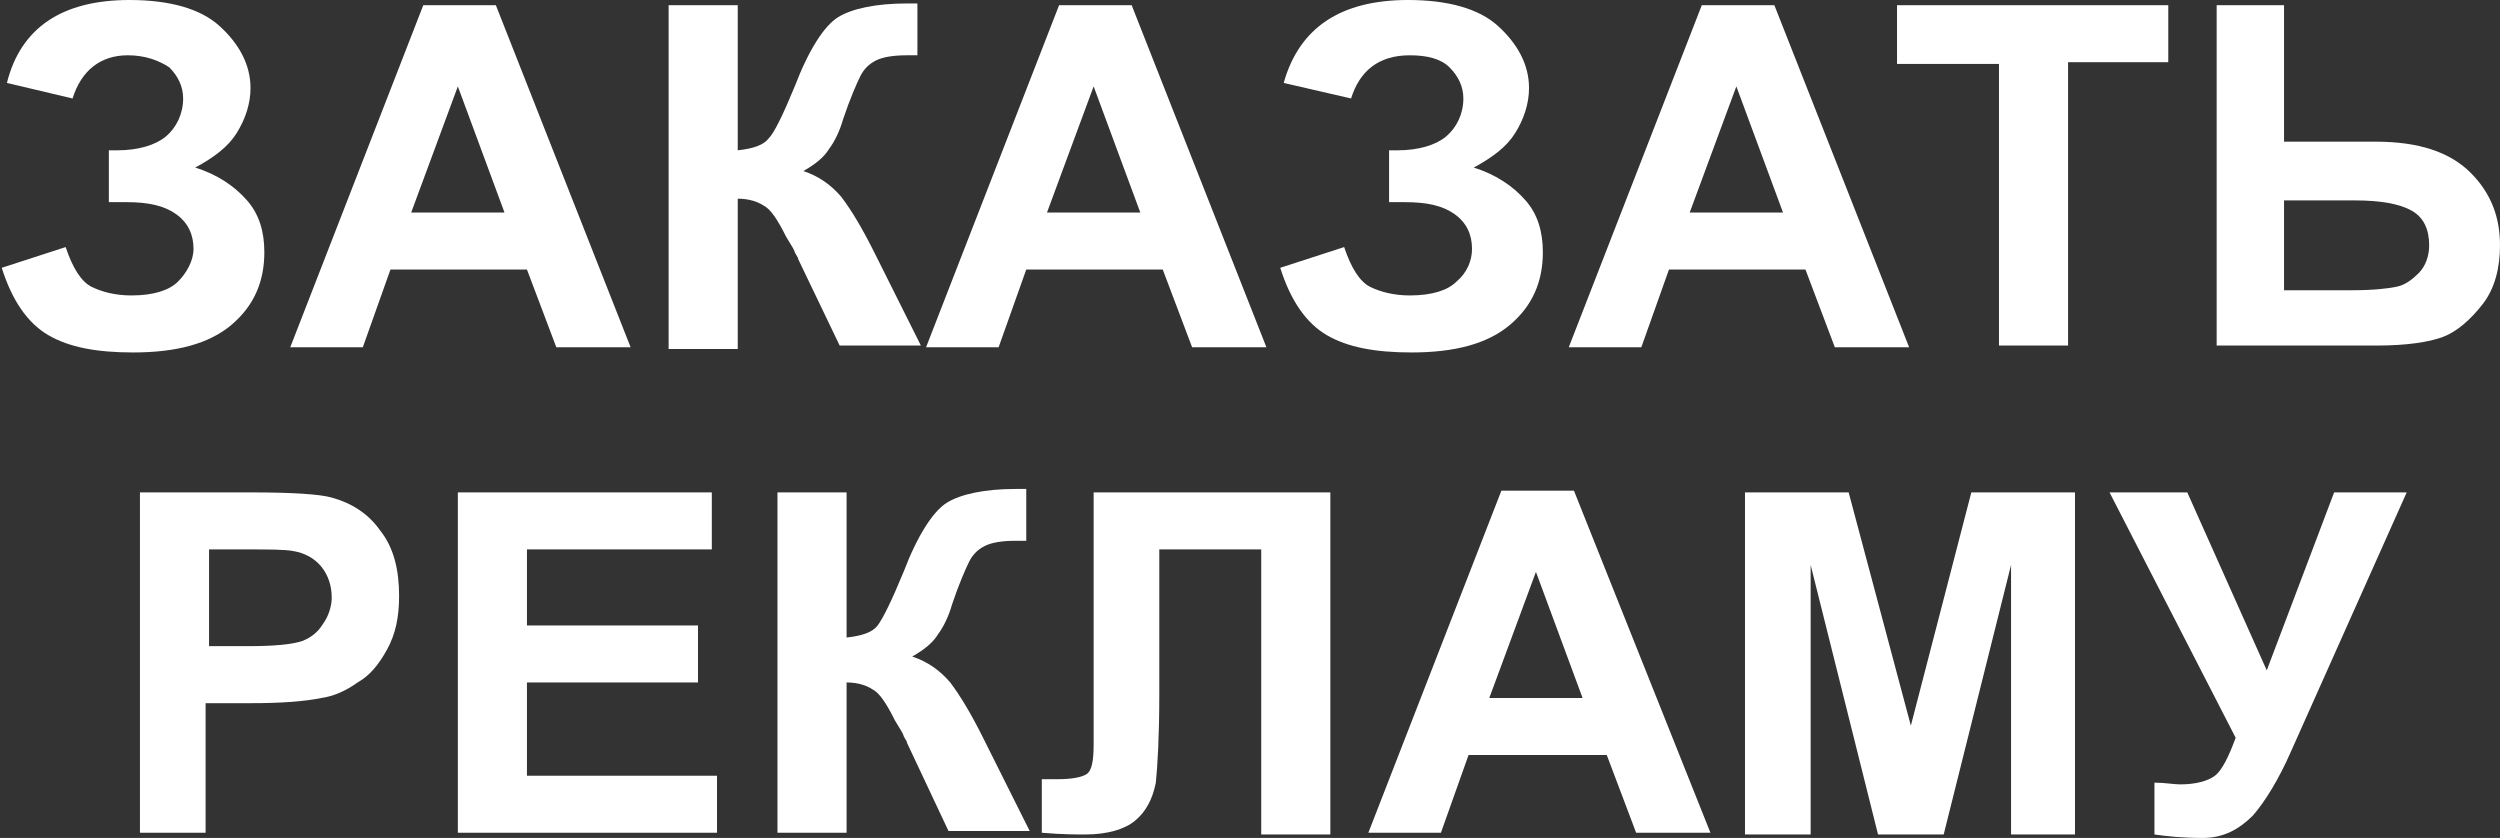 <!-- Generator: Adobe Illustrator 21.0.0, SVG Export Plug-In  -->
<svg version="1.1"
	 xmlns="http://www.w3.org/2000/svg" xmlns:xlink="http://www.w3.org/1999/xlink" xmlns:a="http://ns.adobe.com/AdobeSVGViewerExtensions/3.0/"
	 x="0px" y="0px" width="144.7px" height="48.5px" viewBox="0 0 144.7 48.5" style="enable-background:new 0 0 144.7 48.5;"
	 xml:space="preserve">
<rect x="0" y="0" width="144.7" height="48.5" fill="#333333" stroke="none"/>
<style type="text/css">
	.st0{fill:#FFFFFF;}
</style>
<defs>
</defs>
<g>
	<path class="st0" d="M4.2,5.7L0.4,4.8C1.2,1.6,3.6,0,7.5,0c2.3,0,4.1,0.5,5.2,1.5s1.8,2.2,1.8,3.6c0,0.9-0.3,1.8-0.8,2.6
		c-0.5,0.8-1.3,1.4-2.4,2c1.3,0.4,2.3,1.1,3,1.9c0.7,0.8,1,1.8,1,3c0,1.7-0.6,3.1-1.9,4.2c-1.3,1.1-3.2,1.6-5.7,1.6
		c-2.1,0-3.7-0.3-4.9-1s-2.1-2-2.7-3.9l3.7-1.2c0.4,1.2,0.9,2,1.5,2.3s1.4,0.5,2.3,0.5c1.3,0,2.2-0.3,2.7-0.8s0.9-1.2,0.9-1.9
		c0-0.8-0.3-1.5-1-2c-0.7-0.5-1.6-0.7-2.9-0.7H6.3v-3h0.5c1.2,0,2.2-0.3,2.8-0.8s1-1.3,1-2.2c0-0.7-0.3-1.3-0.8-1.8
		C9.2,3.5,8.4,3.2,7.4,3.2C5.8,3.2,4.7,4.1,4.2,5.7z"/>
	<path class="st0" d="M36.5,20.1h-4.3l-1.7-4.5h-7.9l-1.6,4.5h-4.2l7.7-19.8h4.2L36.5,20.1z M29.2,12.3l-2.7-7.3l-2.7,7.3H29.2z"/>
	<path class="st0" d="M38.7,0.3h4v8.4c0.9-0.1,1.5-0.3,1.8-0.7C44.8,7.7,45.3,6.7,46,5c0.8-2.1,1.7-3.5,2.5-4c0.8-0.5,2.2-0.8,4-0.8
		c0.1,0,0.3,0,0.6,0v3l-0.6,0c-0.8,0-1.4,0.1-1.8,0.3S50,4,49.8,4.4c-0.2,0.4-0.6,1.3-1,2.5c-0.2,0.7-0.5,1.3-0.8,1.7
		c-0.3,0.5-0.8,0.9-1.5,1.3c0.9,0.3,1.6,0.8,2.2,1.5c0.6,0.8,1.2,1.8,1.9,3.2l2.7,5.4h-4.7L46.2,15c0-0.1-0.1-0.2-0.2-0.4
		c0-0.1-0.2-0.4-0.5-0.9c-0.5-1-0.9-1.6-1.3-1.8c-0.3-0.2-0.8-0.4-1.5-0.4v8.7h-4V0.3z"/>
	<path class="st0" d="M73.3,20.1H69l-1.7-4.5h-7.9l-1.6,4.5h-4.2l7.7-19.8h4.2L73.3,20.1z M66,12.3l-2.7-7.3l-2.7,7.3H66z"/>
	<path class="st0" d="M78.2,5.7l-3.9-0.9C75.2,1.6,77.6,0,81.5,0c2.3,0,4.1,0.5,5.2,1.5s1.8,2.2,1.8,3.6c0,0.9-0.3,1.8-0.8,2.6
		c-0.5,0.8-1.3,1.4-2.4,2c1.3,0.4,2.3,1.1,3,1.9s1,1.8,1,3c0,1.7-0.6,3.1-1.9,4.2c-1.3,1.1-3.2,1.6-5.7,1.6c-2.1,0-3.7-0.3-4.9-1
		s-2.1-2-2.7-3.9l3.7-1.2c0.4,1.2,0.9,2,1.5,2.3s1.4,0.5,2.3,0.5c1.3,0,2.2-0.3,2.7-0.8c0.6-0.5,0.9-1.2,0.9-1.9c0-0.8-0.3-1.5-1-2
		s-1.6-0.7-2.9-0.7h-0.9v-3h0.5c1.2,0,2.2-0.3,2.8-0.8s1-1.3,1-2.2c0-0.7-0.3-1.3-0.8-1.8s-1.3-0.7-2.3-0.7
		C79.8,3.2,78.7,4.1,78.2,5.7z"/>
	<path class="st0" d="M110.5,20.1h-4.3l-1.7-4.5h-7.9l-1.6,4.5h-4.2l7.7-19.8h4.2L110.5,20.1z M103.2,12.3l-2.7-7.3l-2.7,7.3H103.2z
		"/>
	<path class="st0" d="M115.7,20.1V3.7h-5.9V0.3h15.7v3.3h-5.8v16.4H115.7z"/>
	<path class="st0" d="M128.2,0.3h4v7.9h5.3c2.5,0,4.3,0.6,5.5,1.8s1.7,2.6,1.7,4.2c0,1.3-0.3,2.5-1,3.4c-0.7,0.9-1.5,1.6-2.3,1.9
		s-2.1,0.5-3.8,0.5h-9.3V0.3z M132.2,16.8h3.9c1.3,0,2.1-0.1,2.6-0.2s0.9-0.4,1.3-0.8s0.6-1,0.6-1.6c0-0.9-0.3-1.6-1-2
		c-0.7-0.4-1.8-0.6-3.3-0.6h-4.1V16.8z"/>
</g>
<g>
	<path class="st0" d="M8.1,48.2V28.5h6.4c2.4,0,4,0.1,4.7,0.3c1.1,0.3,2.1,0.9,2.8,1.9c0.8,1,1.1,2.3,1.1,3.8c0,1.2-0.2,2.2-0.7,3.1
		s-1,1.5-1.7,1.9c-0.7,0.5-1.4,0.8-2.1,0.9c-1,0.2-2.3,0.3-4.1,0.3h-2.6v7.5H8.1z M12.1,31.8v5.6h2.2c1.6,0,2.6-0.1,3.2-0.3
		c0.5-0.2,0.9-0.5,1.2-1c0.3-0.4,0.5-1,0.5-1.5c0-0.7-0.2-1.3-0.6-1.8c-0.4-0.5-1-0.8-1.6-0.9c-0.5-0.1-1.4-0.1-2.9-0.1H12.1z"/>
	<path class="st0" d="M26.5,48.2V28.5h14.7v3.3H30.5v4.4h9.9v3.3h-9.9v5.4h11v3.3H26.5z"/>
	<path class="st0" d="M45,28.5h4v8.4c0.9-0.1,1.5-0.3,1.8-0.7s0.8-1.4,1.5-3.1c0.8-2.1,1.7-3.5,2.5-4c0.8-0.5,2.2-0.8,4-0.8
		c0.1,0,0.3,0,0.6,0v3l-0.6,0c-0.8,0-1.4,0.1-1.8,0.3c-0.4,0.2-0.7,0.5-0.9,0.9c-0.2,0.4-0.6,1.3-1,2.5c-0.2,0.7-0.5,1.3-0.8,1.7
		c-0.3,0.5-0.8,0.9-1.5,1.3c0.9,0.3,1.6,0.8,2.2,1.5c0.6,0.8,1.2,1.8,1.9,3.2l2.7,5.4h-4.7l-2.4-5.1c0-0.1-0.1-0.2-0.2-0.4
		c0-0.1-0.2-0.4-0.5-0.9c-0.5-1-0.9-1.6-1.3-1.8c-0.3-0.2-0.8-0.4-1.5-0.4v8.7h-4V28.5z"/>
	<path class="st0" d="M63.2,28.5h13.8v19.8h-4V31.8h-5.9v8.4c0,2.4-0.1,4.1-0.2,5.1c-0.2,1-0.6,1.7-1.2,2.2
		c-0.6,0.5-1.6,0.8-2.9,0.8c-0.5,0-1.3,0-2.5-0.1v-3.1l0.9,0c0.8,0,1.4-0.1,1.7-0.3c0.3-0.2,0.4-0.8,0.4-1.7l0-3.4V28.5z"/>
	<path class="st0" d="M99,48.2h-4.3l-1.7-4.5H85l-1.6,4.5h-4.2l7.7-19.8h4.2L99,48.2z M91.6,40.4l-2.7-7.3l-2.7,7.3H91.6z"/>
	<path class="st0" d="M101,48.2V28.5h6l3.6,13.5l3.5-13.5h6v19.8h-3.7V32.7l-3.9,15.6h-3.8l-3.9-15.6v15.6H101z"/>
	<path class="st0" d="M122.1,28.5h4.5l4.6,10.3l3.9-10.3h4.2l-6.7,15c-0.7,1.6-1.5,2.9-2.2,3.7c-0.8,0.8-1.7,1.3-2.9,1.3
		c-1.2,0-2.1-0.1-2.8-0.2v-3c0.6,0,1.1,0.1,1.5,0.1c0.9,0,1.6-0.2,2-0.5c0.4-0.3,0.8-1.1,1.2-2.2L122.1,28.5z"/>
</g>
</svg>
